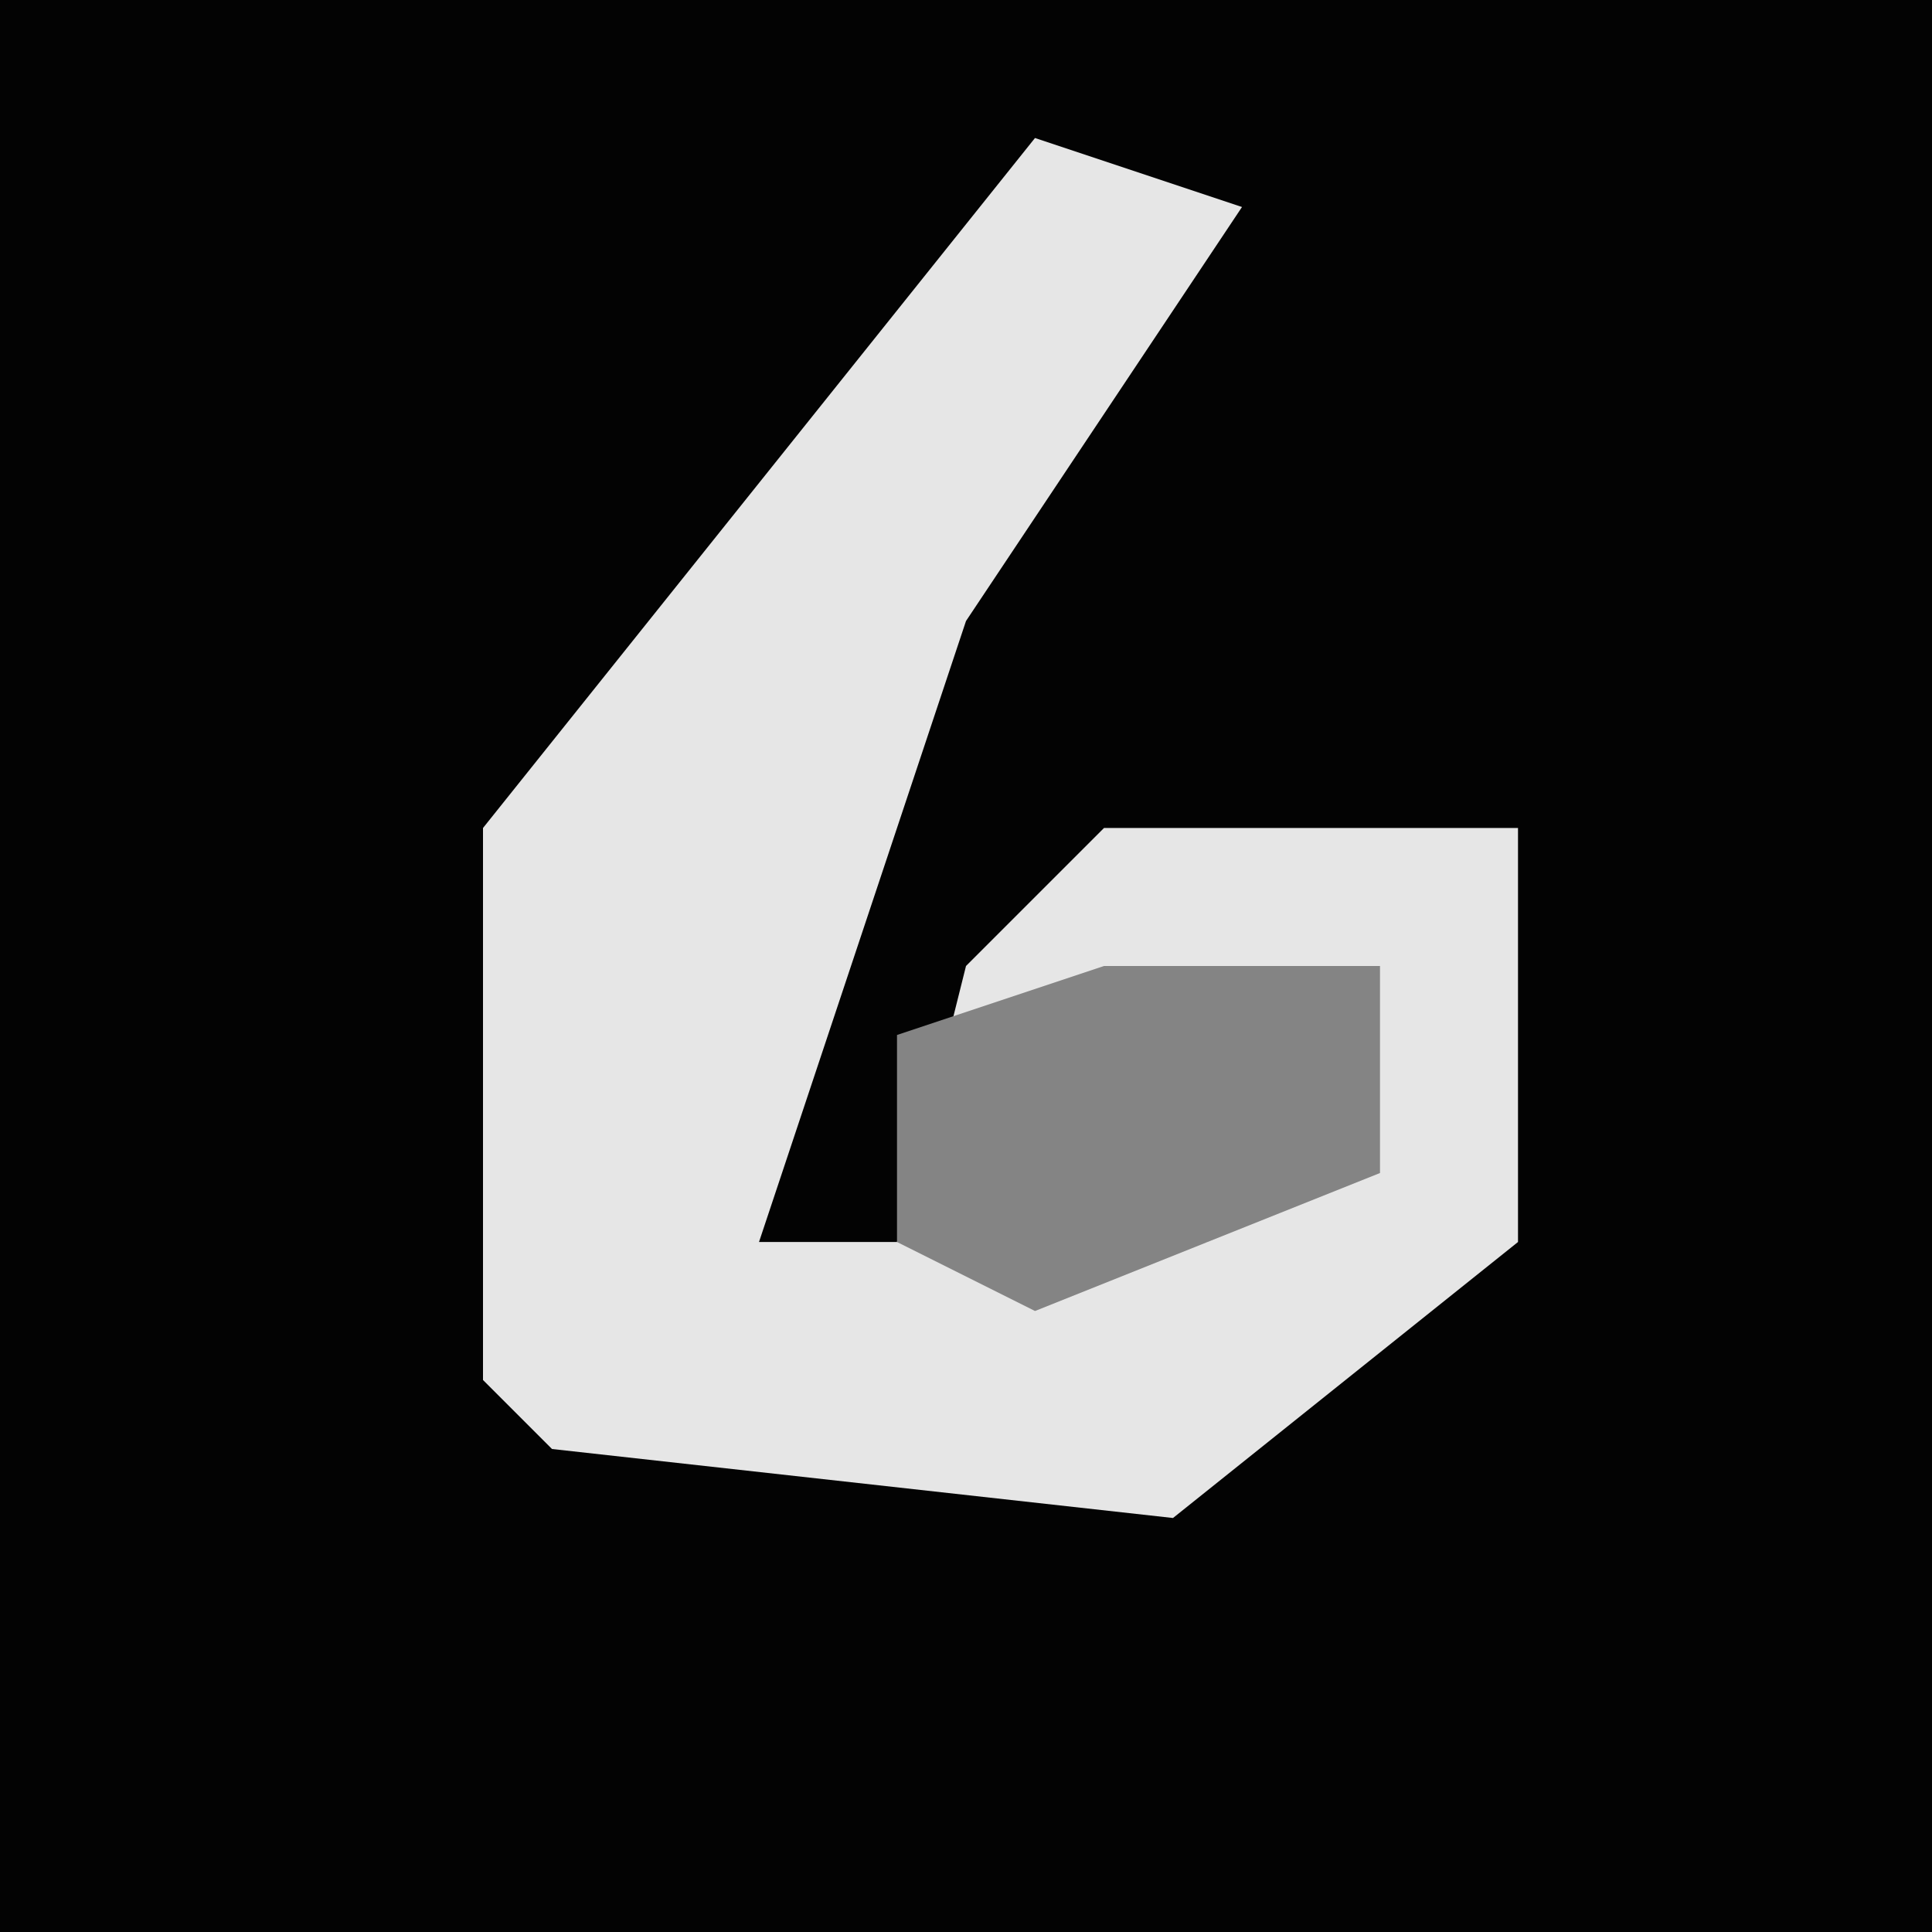<?xml version="1.0" encoding="UTF-8"?>
<svg version="1.1" xmlns="http://www.w3.org/2000/svg" width="28" height="28">
<path d="M0,0 L28,0 L28,28 L0,28 Z " fill="#030303" transform="translate(0,0)"/>
<path d="M0,0 L3,1 L-1,7 L-4,16 L-2,16 L-1,12 L1,10 L7,10 L7,16 L2,20 L-7,19 L-8,18 L-8,10 Z " fill="#E6E6E6" transform="translate(15,2)"/>
<path d="M0,0 L4,0 L4,3 L-1,5 L-3,4 L-3,1 Z " fill="#848484" transform="translate(16,14)"/>
</svg>
